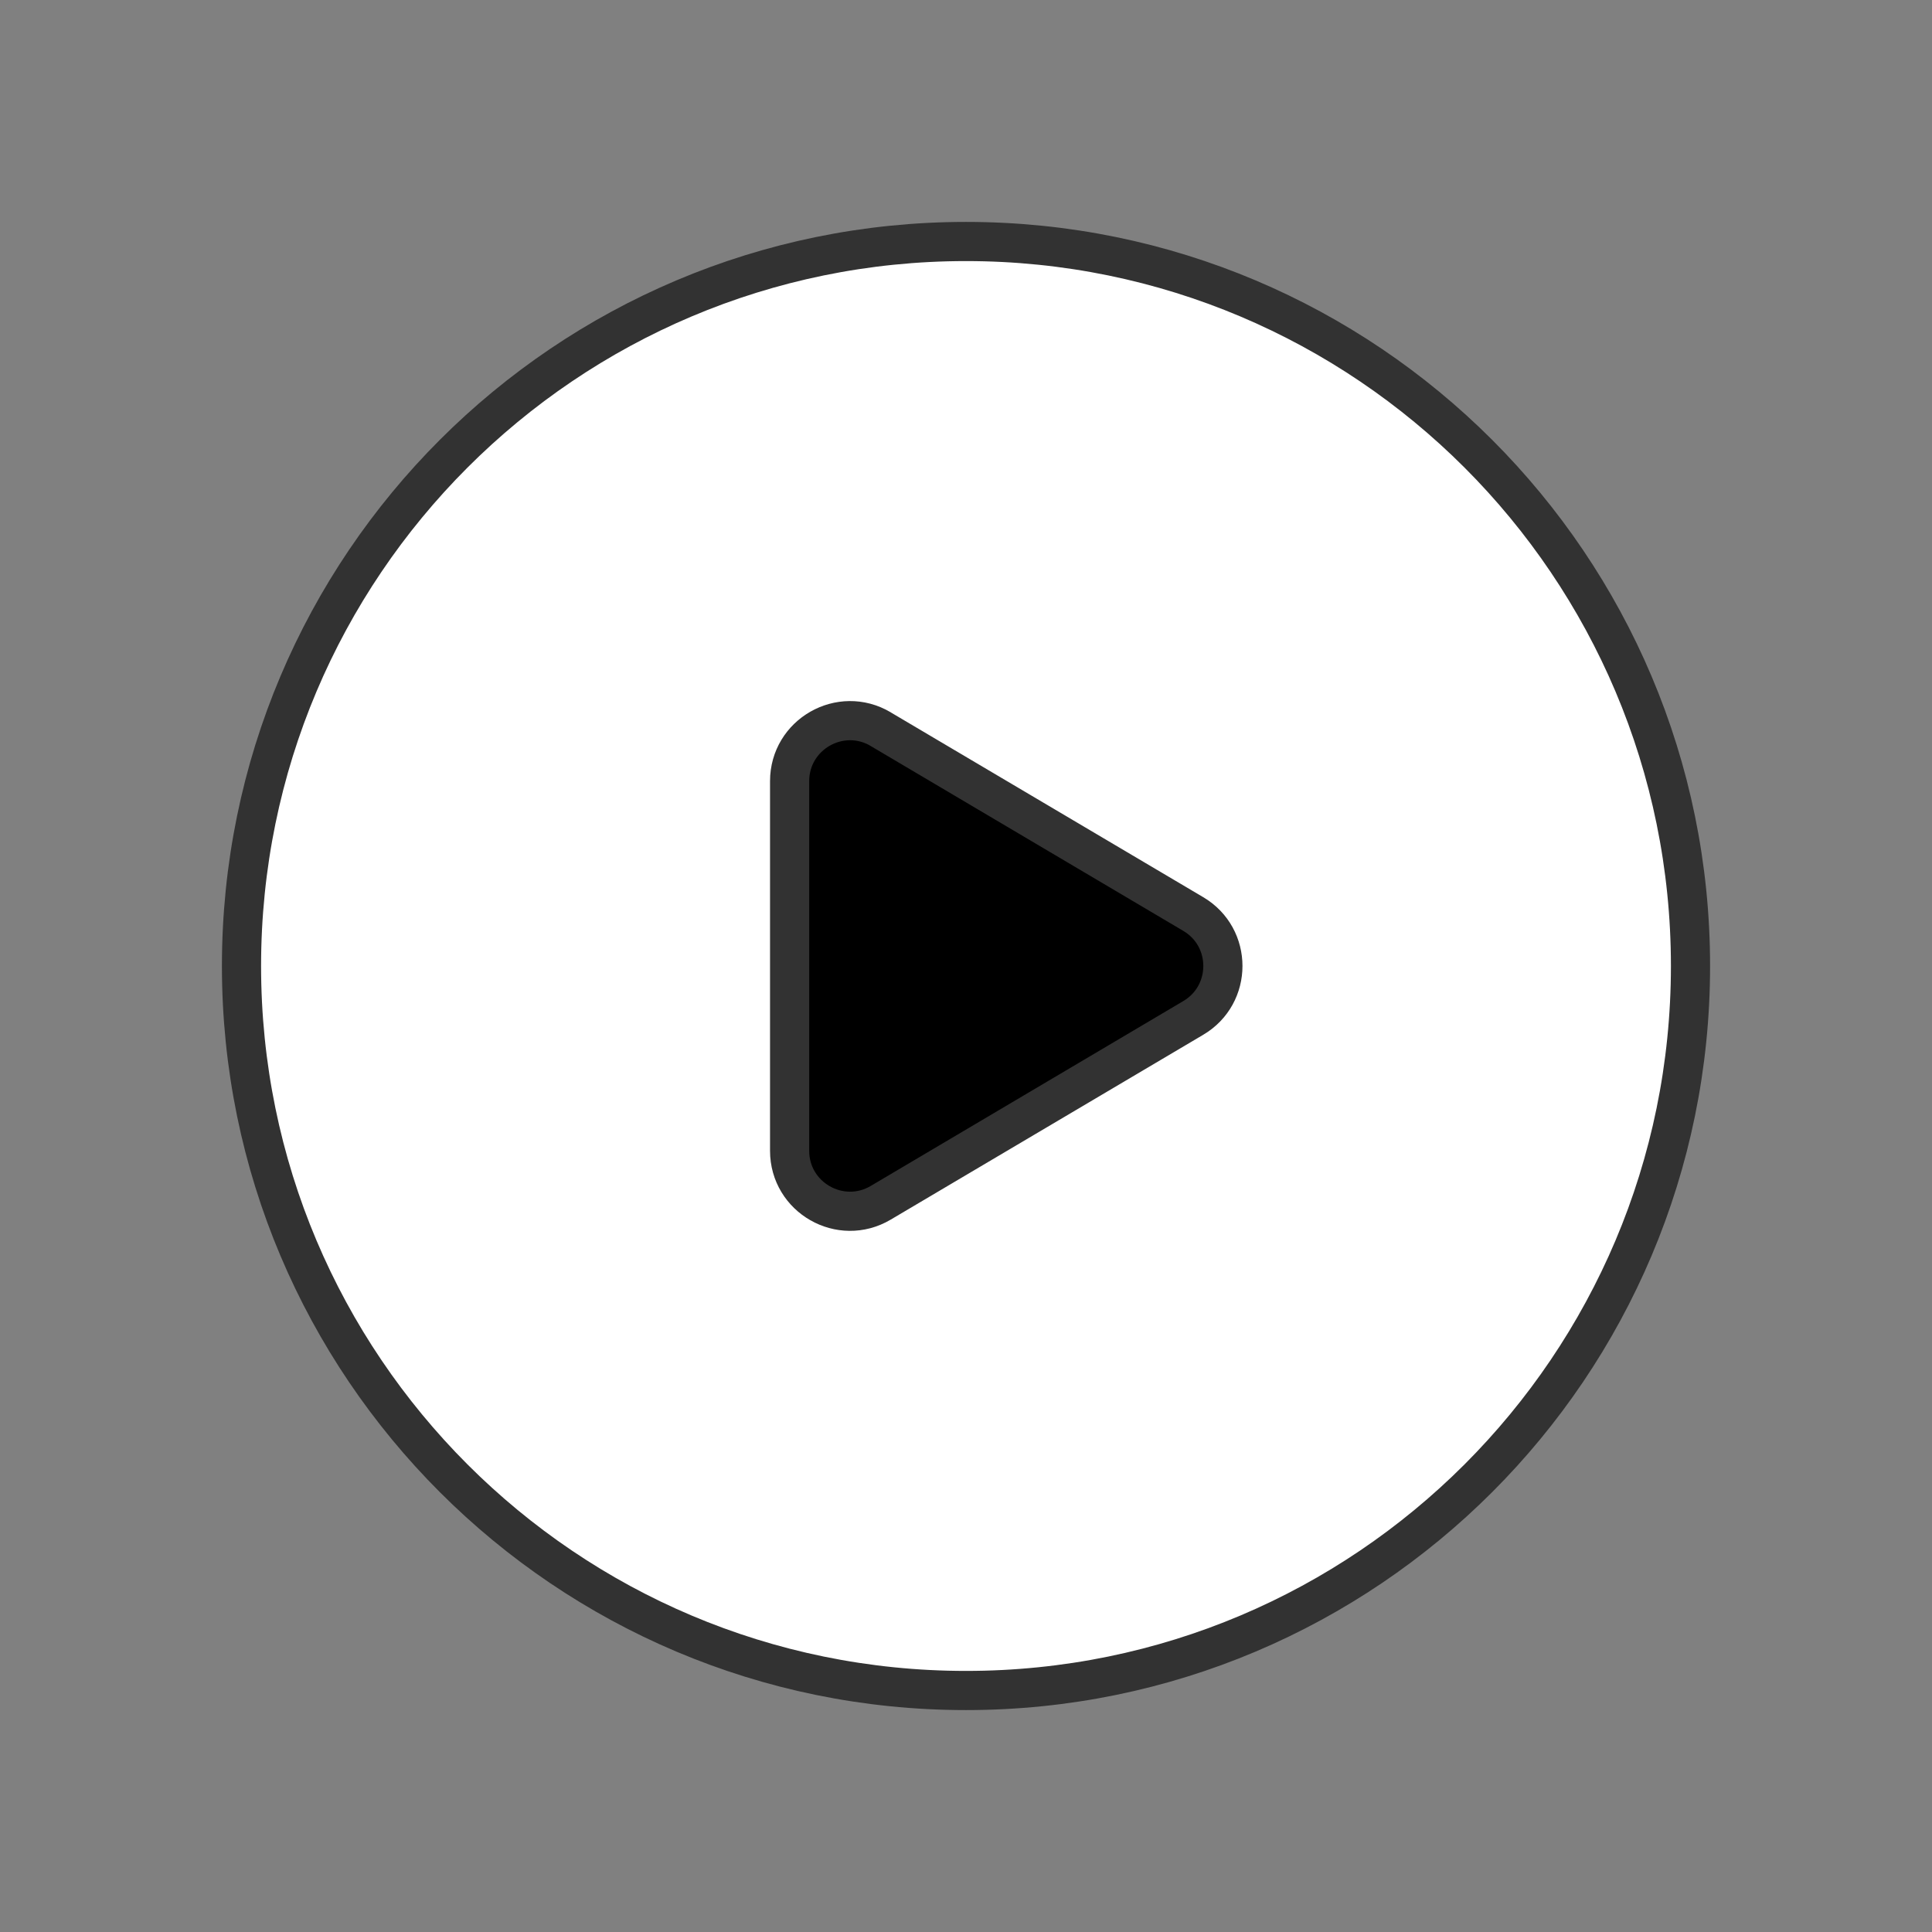 <svg xmlns="http://www.w3.org/2000/svg" width="74" height="74" fill="none" viewBox="0 0 74 74">
  <rect x="0" y="0" width="74" height="74" fill="#808080" stroke="none"/>
  <path fill="#fff" fill-rule="evenodd" stroke="#323232" stroke-linecap="round" stroke-linejoin="round" stroke-width="1.5" d="M64.75 37c0 15.327-12.423 27.75-27.75 27.75S9.25 52.327 9.25 37 21.673 9.25 37 9.25 64.75 21.673 64.75 37Z" clip-rule="evenodd"/>
  <path fill="#000" fill-rule="evenodd" stroke="#323232" stroke-linecap="round" stroke-linejoin="round" stroke-width="1.5" d="m33.734 27.93 11.97 7.079c1.514.894 1.514 3.086 0 3.98l-11.97 7.08c-1.541.912-3.49-.2-3.49-1.992V29.92c0-1.791 1.949-2.904 3.49-1.992Z" clip-rule="evenodd"/>
</svg>
